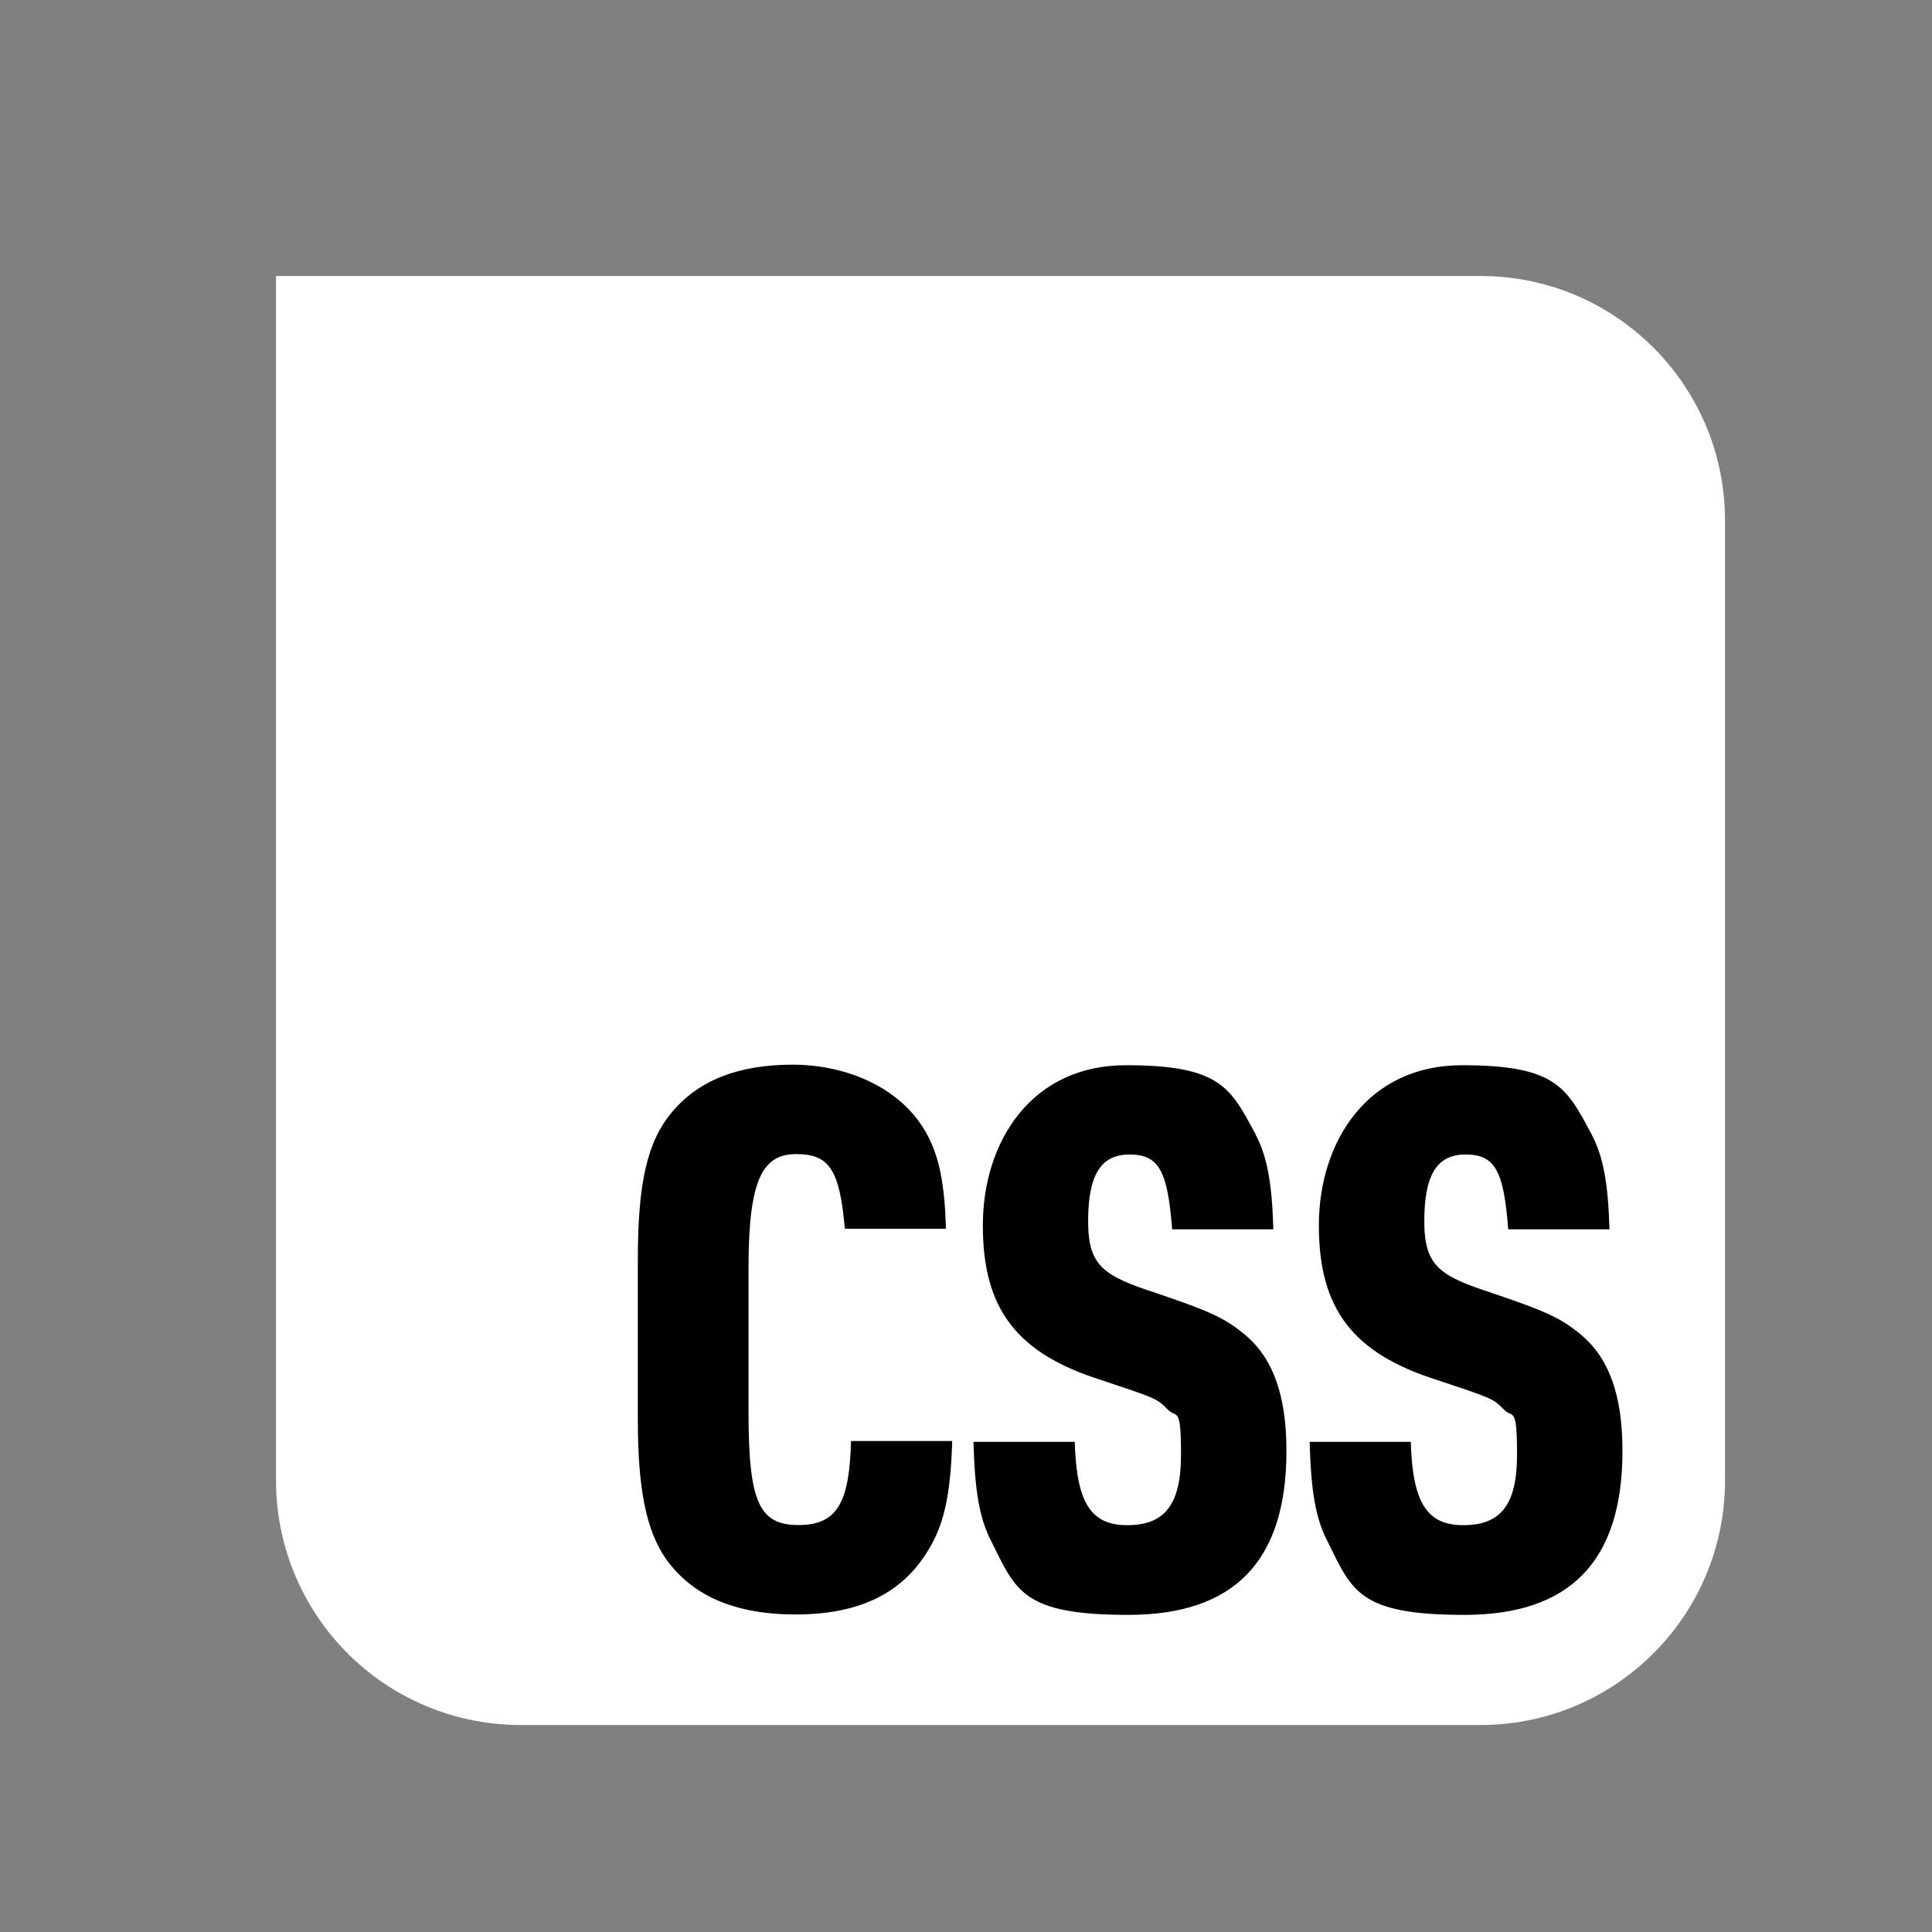 <svg width="14" height="14" fill="none" xmlns="http://www.w3.org/2000/svg"><rect width="100%" height="100%" fill="#808080" stroke="none"/><path d="M2.002 2h8.726c.979 0 1.772.793 1.772 1.772v6.956c0 .979-.793 1.772-1.772 1.772H3.772A1.772 1.772 0 0 1 2 10.728V2h.002Z" fill="#fff"/><path d="M6.9 10.444c-.012.396-.06.618-.19.815-.19.298-.5.44-.944.44-.444 0-.754-.137-.944-.408-.14-.206-.2-.504-.2-1.004V9.126c0-.553.068-.856.249-1.069.19-.226.476-.342.872-.342s.791.169.972.5c.092.168.13.363.14.689h-.733c-.037-.428-.113-.541-.351-.541s-.347.168-.347.823v1.041c0 .657.076.824.363.824s.368-.174.38-.609H6.9v.002ZM7.788 10.444c.012.44.113.608.38.608.265 0 .39-.14.39-.509 0-.367-.032-.261-.097-.33-.08-.081-.088-.081-.476-.211-.618-.194-.863-.516-.863-1.122 0-.606.351-1.161 1.036-1.161s.759.162.94.5c.087.168.12.363.129.689h-.733c-.033-.428-.098-.542-.31-.542-.213 0-.299.158-.299.484 0 .326.114.396.493.52.384.13.493.179.634.294.21.17.31.44.31.851 0 .799-.38 1.187-1.145 1.187-.766 0-.815-.173-.993-.532-.088-.169-.12-.368-.13-.722h.734v-.004ZM10.223 10.444c.012.44.114.608.38.608s.39-.14.39-.509c0-.367-.032-.261-.096-.33-.081-.081-.088-.081-.477-.211-.617-.194-.863-.516-.863-1.122 0-.606.352-1.161 1.037-1.161.684 0 .758.162.939.5.088.168.12.363.13.689h-.734c-.032-.428-.097-.542-.31-.542s-.298.158-.298.484c0 .326.113.396.492.52.384.13.493.179.634.294.21.17.31.44.31.851 0 .799-.38 1.187-1.145 1.187-.766 0-.814-.173-.992-.532-.088-.169-.12-.368-.13-.722h.733v-.004Z" fill="#000"/></svg>